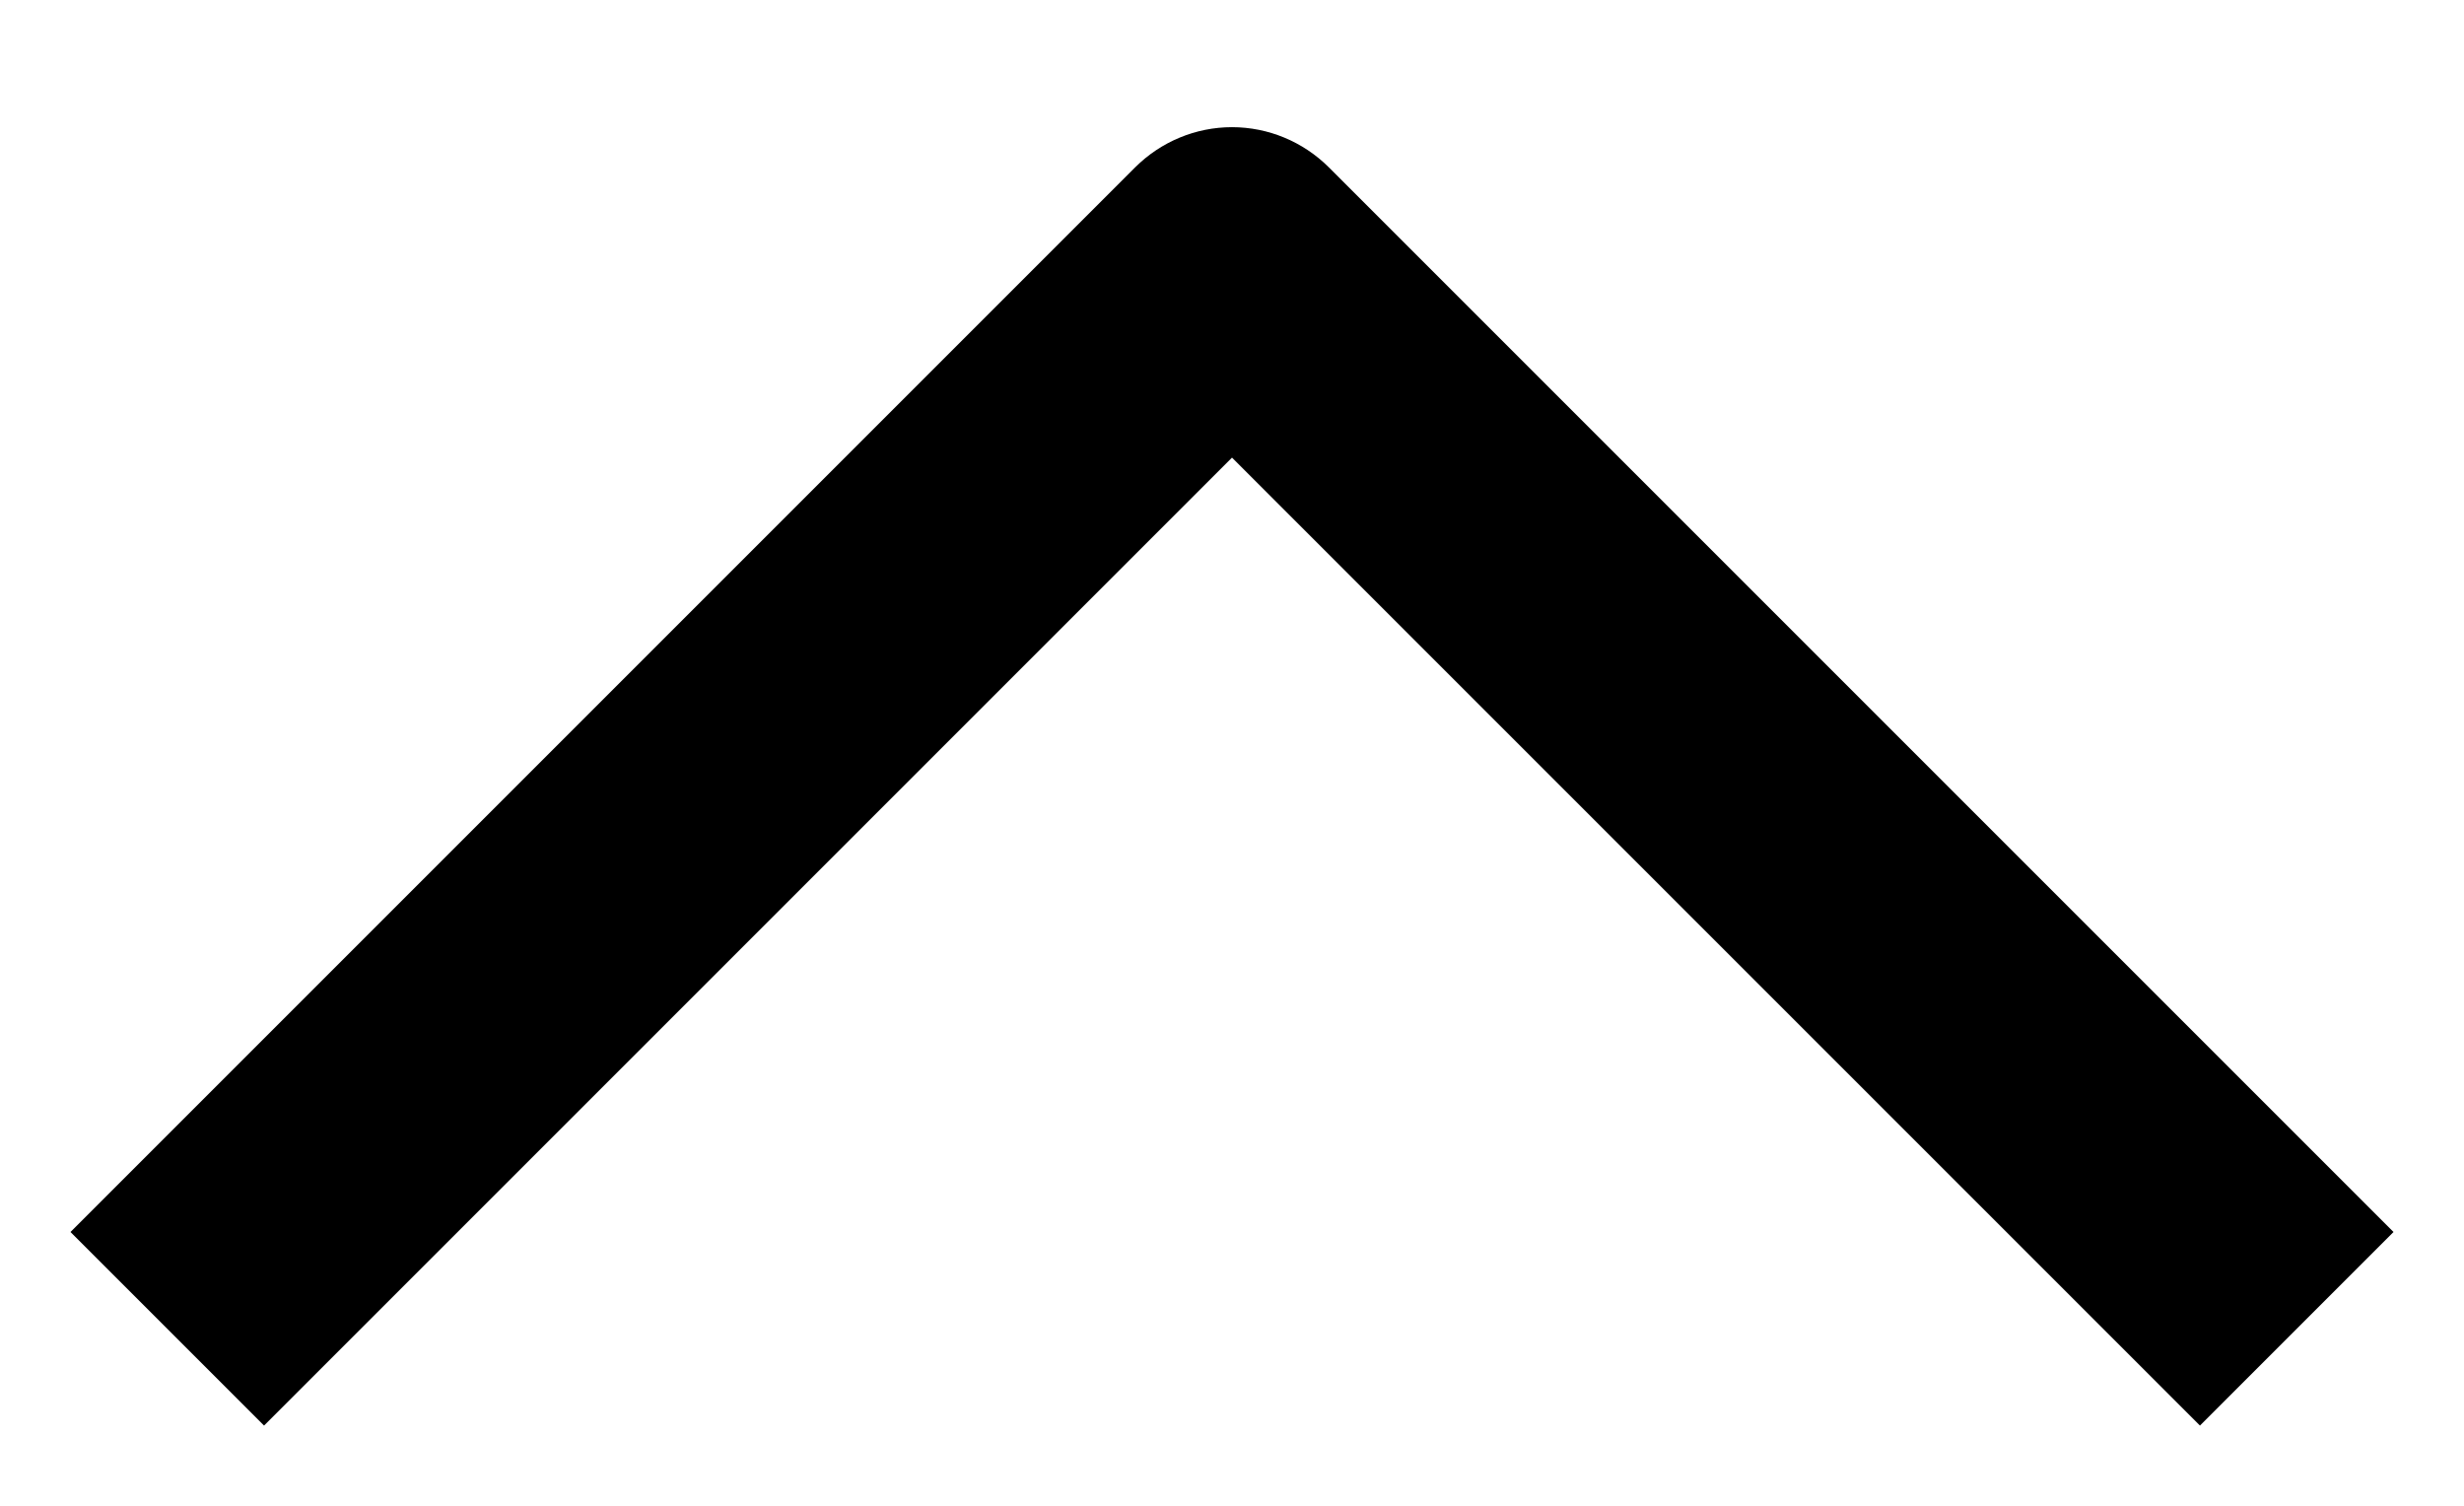 <svg width="18" height="11" viewBox="0 0 18 11" fill="none" xmlns="http://www.w3.org/2000/svg">
<path fill-rule="evenodd" clip-rule="evenodd" d="M9 3.343L1.929 10.414L0.515 9L8.293 1.222C8.481 1.035 8.735 0.929 9 0.929C9.265 0.929 9.519 1.035 9.707 1.222L17.485 9L16.071 10.414L9 3.343Z" fill="black"/>
</svg>
